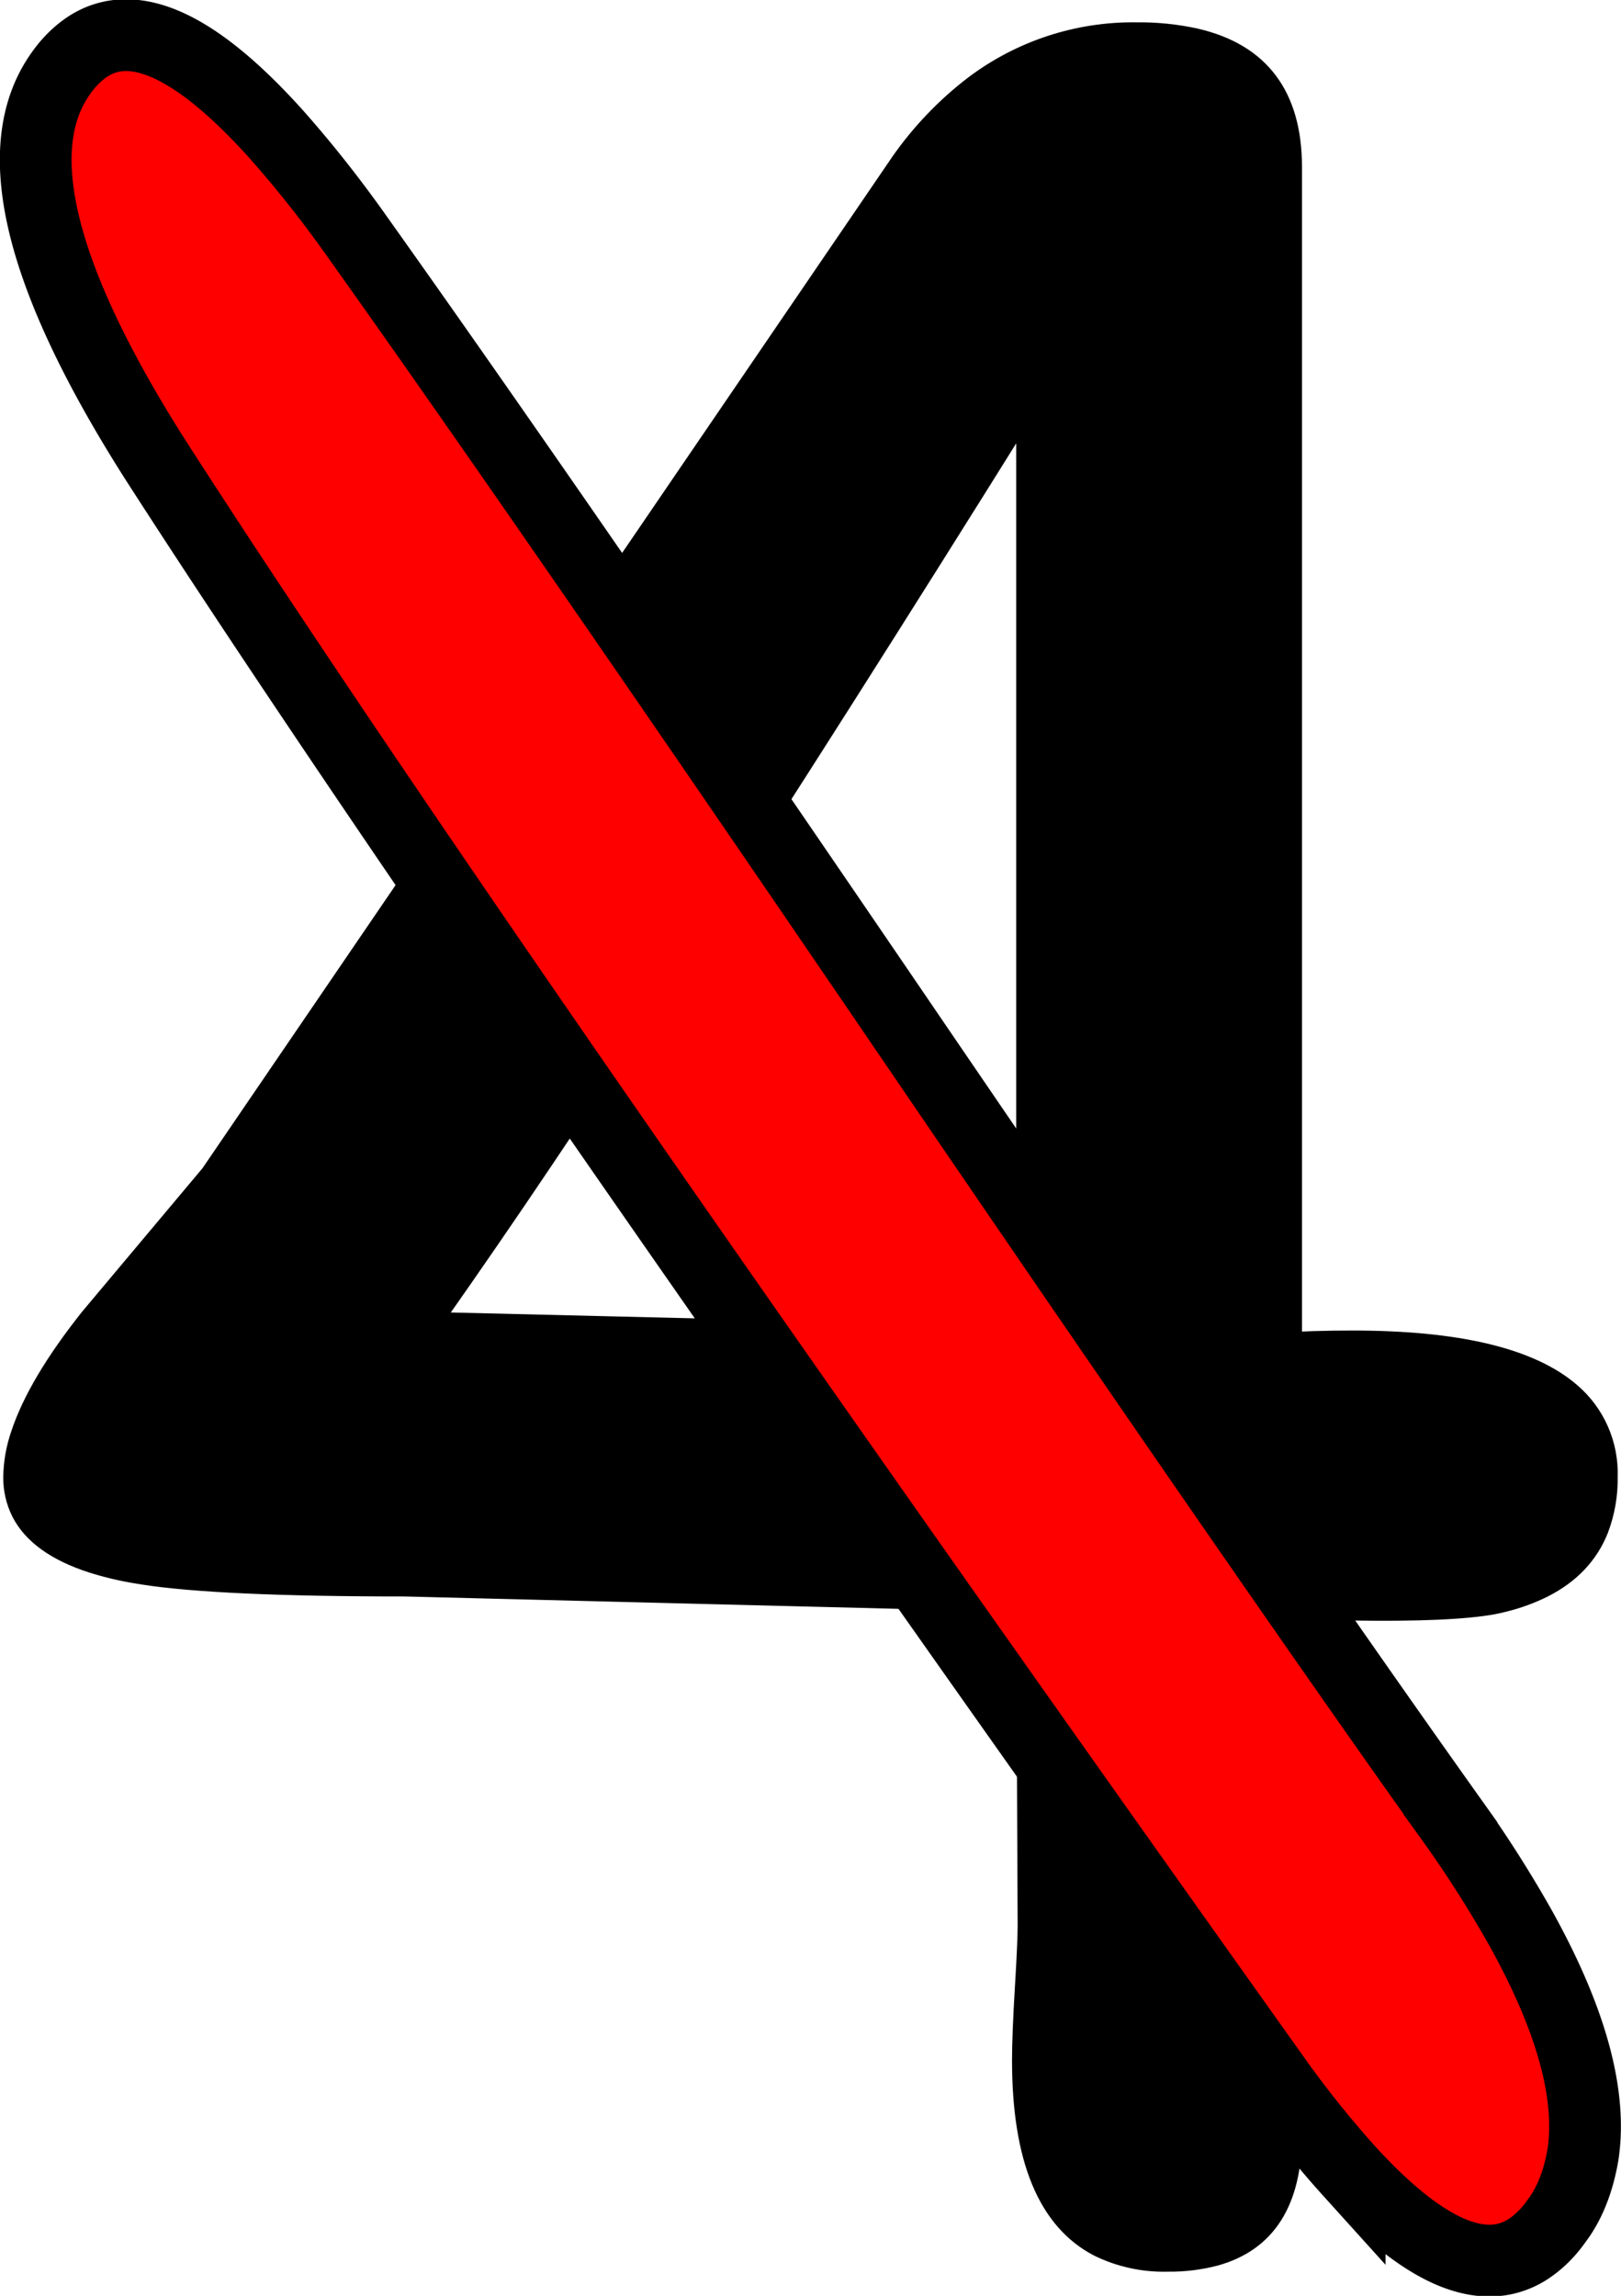 <?xml version="1.0" encoding="UTF-8" standalone="no"?>
<svg
   width="113"
   height="160"
   viewBox="0 0 113 160"
   version="1.1"
   id="svg1"
   sodipodi:docname="cricket4strike.svg"
   inkscape:version="1.3.2 (091e20e, 2023-11-25, custom)"
   xmlns:inkscape="http://www.inkscape.org/namespaces/inkscape"
   xmlns:sodipodi="http://sodipodi.sourceforge.net/DTD/sodipodi-0.dtd"
   xmlns="http://www.w3.org/2000/svg"
   xmlns:svg="http://www.w3.org/2000/svg">
  <defs
     id="defs1" />
  <sodipodi:namedview
     id="namedview1"
     pagecolor="#ffffff"
     bordercolor="#000000"
     borderopacity="0.25"
     inkscape:showpageshadow="2"
     inkscape:pageopacity="0.0"
     inkscape:pagecheckerboard="0"
     inkscape:deskcolor="#d1d1d1"
     inkscape:zoom="1.0023498"
     inkscape:cx="56.367548"
     inkscape:cy="70.334727"
     inkscape:window-width="2256"
     inkscape:window-height="1410"
     inkscape:window-x="-11"
     inkscape:window-y="-11"
     inkscape:window-maximized="1"
     inkscape:current-layer="svg1" />
  <path
     d="m 90.289,112.354 v 36.348 c 0,4.809 -1.849,7.719 -5.546,8.732 -1.095,0.284 -2.222,0.42 -3.353,0.405 -1.693,0.044 -3.372,-0.321 -4.895,-1.065 -3.648,-1.887 -5.472,-6.28 -5.472,-13.18 3e-4,-0.325 0.004,-0.651 0.012,-0.976 0.017,-0.734 0.051,-1.599 0.102,-2.595 0.025,-0.48 0.052,-0.959 0.081,-1.439 0.028,-0.469 0.056,-0.937 0.081,-1.406 0.077,-1.408 0.115,-2.413 0.115,-3.015 l -0.098,-22.3 -43.131,-1.08 c -8.624,0 -14.695,-0.275 -18.214,-0.824 -0.123,-0.019 -0.246,-0.039 -0.369,-0.06 -1.1,-0.174 -2.186,-0.43 -3.249,-0.765 -2.551,-0.824 -4.239,-2.039 -5.063,-3.646 -0.399,-0.794 -0.601,-1.674 -0.589,-2.564 0.018,-1.048 0.204,-2.086 0.552,-3.074 0.781,-2.345 2.39,-5.054 4.827,-8.125 L 14.492,81.703 62.611,11.167 c 1.43,-2.04 3.161,-3.849 5.134,-5.364 3.308,-2.503 7.351,-3.83 11.492,-3.772 1.402,-0.016 2.801,0.128 4.171,0.429 4.587,1.068 6.88,4.134 6.88,9.199 v 81.637 c 0.448,-0.026 0.896,-0.046 1.344,-0.059 0.799,-0.025 1.688,-0.038 2.666,-0.038 7.378,0 12.487,1.226 15.328,3.678 1.763,1.5 2.746,3.728 2.668,6.048 0.022,1.277 -0.2,2.547 -0.655,3.74 -0.725,1.817 -2.053,3.212 -3.983,4.185 -0.892,0.44 -1.829,0.78 -2.795,1.014 -0.491,0.125 -0.989,0.219 -1.491,0.283 -2.295,0.311 -5.959,0.402 -10.992,0.273 -0.697,-0.018 -1.394,-0.039 -2.09,-0.063 z M 71.315,92.902 V 29.242 c -4.087,6.554 -8.201,13.091 -12.342,19.612 -7.993,12.579 -14.973,23.296 -20.937,32.149 -2.464,3.665 -4.966,7.304 -7.505,10.917 z"
     vector-effect="non-scaling-stroke"
     id="path1"
     style="fill:#000000;stroke:#000000;stroke-width:0.251mm"
     sodipodi:nodetypes="csccccccsccccscccccccccccsccsccccccssccccccc" />
  <path
     d="m 88.547,144.371 a 4181.19,1891.148 59.855 0 1 -18.923,-26.679 Q 28.134,58.954 10.822,32.027 A 50.373,22.784 59.855 0 1 10.044,30.786 Q -1.141,12.674 4.236,5.121 a 31.923,14.439 59.855 0 1 1.874,-1.869 Q 10.941,0.099 19.269,9.369 a 42.198,19.086 59.855 0 1 5.75,7.291 708.095,320.271 59.855 0 1 6.71,9.513 q 12.063,17.226 31.338,45.515 25.178,36.949 38.049,55.027 a 37.709,17.056 59.855 0 1 4.875,7.629 q 5.301,9.525 4.36,15.799 a 29.59,13.383 59.855 0 1 -1.835,4.621 33.119,14.98 59.855 0 1 -2.059,2.02 q -4.696,2.926 -12.373,-5.449 a 37.464,16.945 59.855 0 1 -5.539,-6.964 z"
     vector-effect="non-scaling-stroke"
     id="path1-8"
     style="fill:#ff0000;stroke:#000000;stroke-width:5;stroke-dasharray:none"
     inkscape:label="path2" />
</svg>
